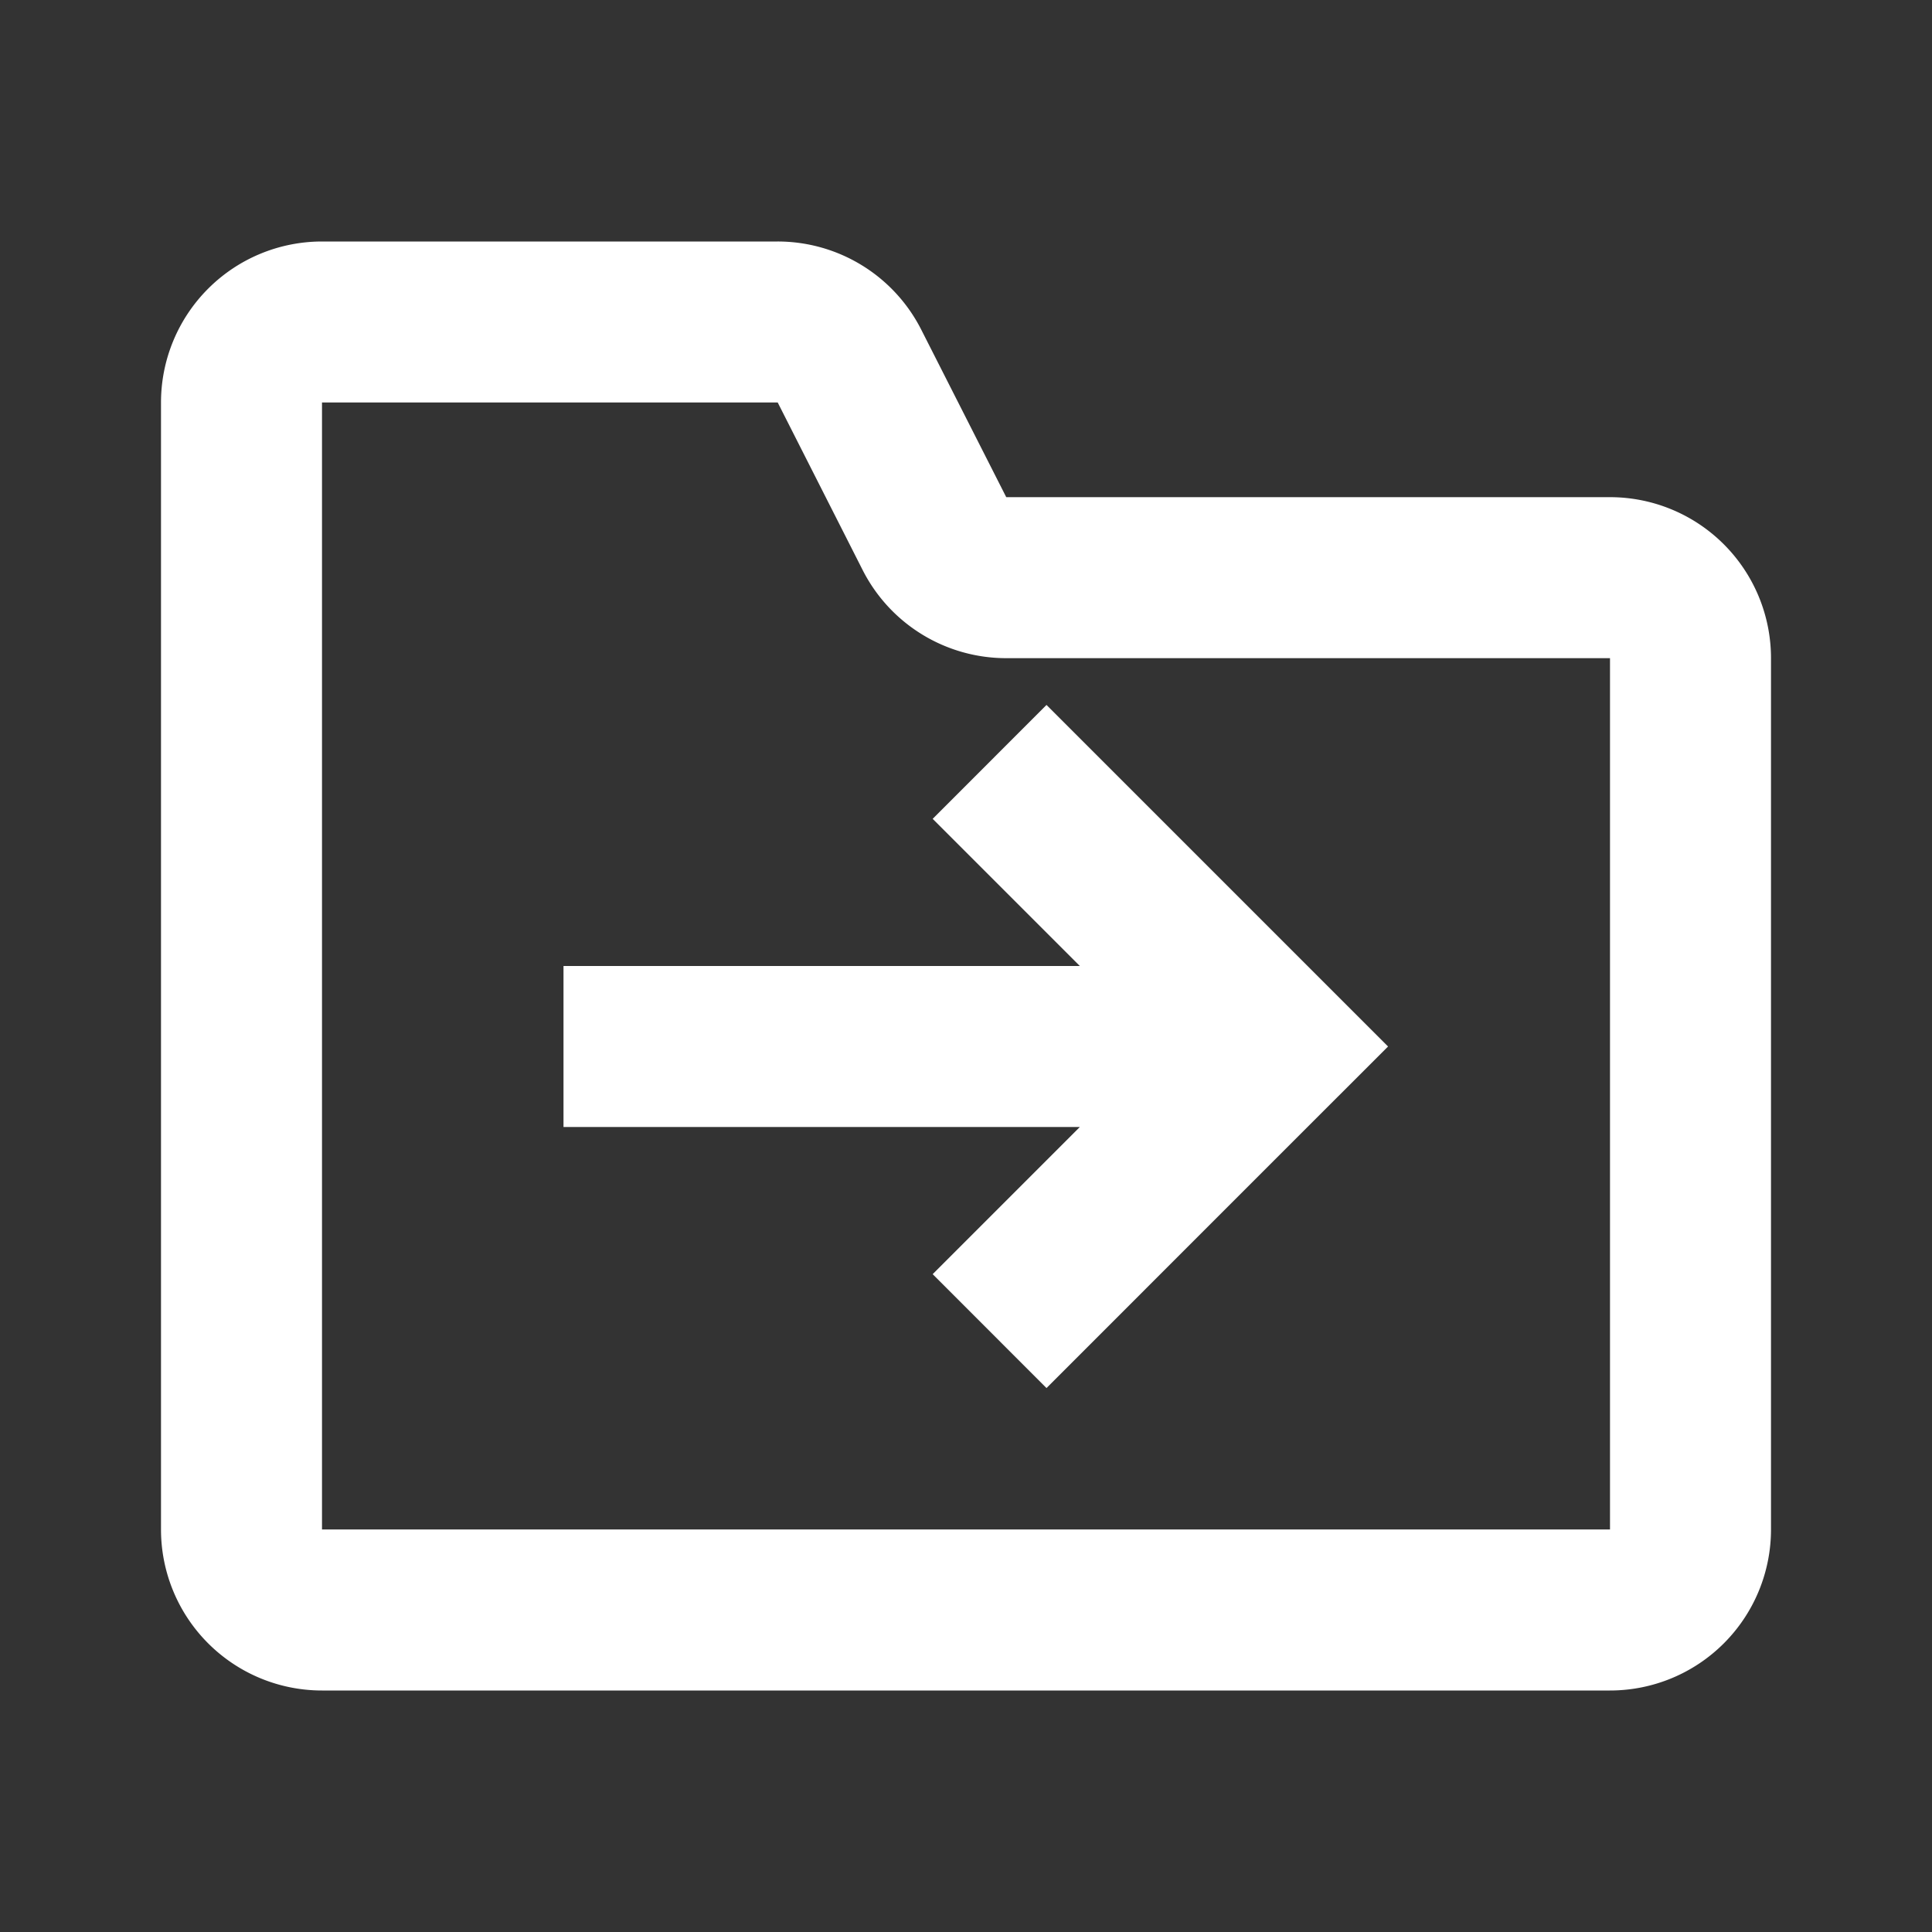 <?xml version="1.0" standalone="no"?><!DOCTYPE svg PUBLIC "-//W3C//DTD SVG 1.1//EN" "http://www.w3.org/Graphics/SVG/1.1/DTD/svg11.dtd"><svg t="1605109819157" class="icon" viewBox="0 0 1024 1024" version="1.1" xmlns="http://www.w3.org/2000/svg" p-id="16684" xmlns:xlink="http://www.w3.org/1999/xlink" width="200" height="200"><rect x="0" y="0" width="1024" height="1024" fill="#333333" stroke="none"/><defs><style type="text/css"></style></defs><path d="M572.331 597.333H298.667v-85.333h273.664l-77.995-77.995L554.667 373.632 735.701 554.667l-60.373 60.331L554.667 735.701l-60.331-60.373L572.331 597.333zM533.333 263.509H853.333a85.333 85.333 0 0 1 85.333 85.333V810.667a85.333 85.333 0 0 1-85.333 85.333H170.667a85.333 85.333 0 0 1-85.333-85.333V213.333a85.333 85.333 0 0 1 85.333-85.333h241.493a85.333 85.333 0 0 1 76.117 46.72L533.333 263.509z m0 85.333a85.333 85.333 0 0 1-76.117-46.72L412.203 213.333H170.667v597.333h682.667V348.843h-320z" p-id="16685" fill="#ffffff"></path></svg>